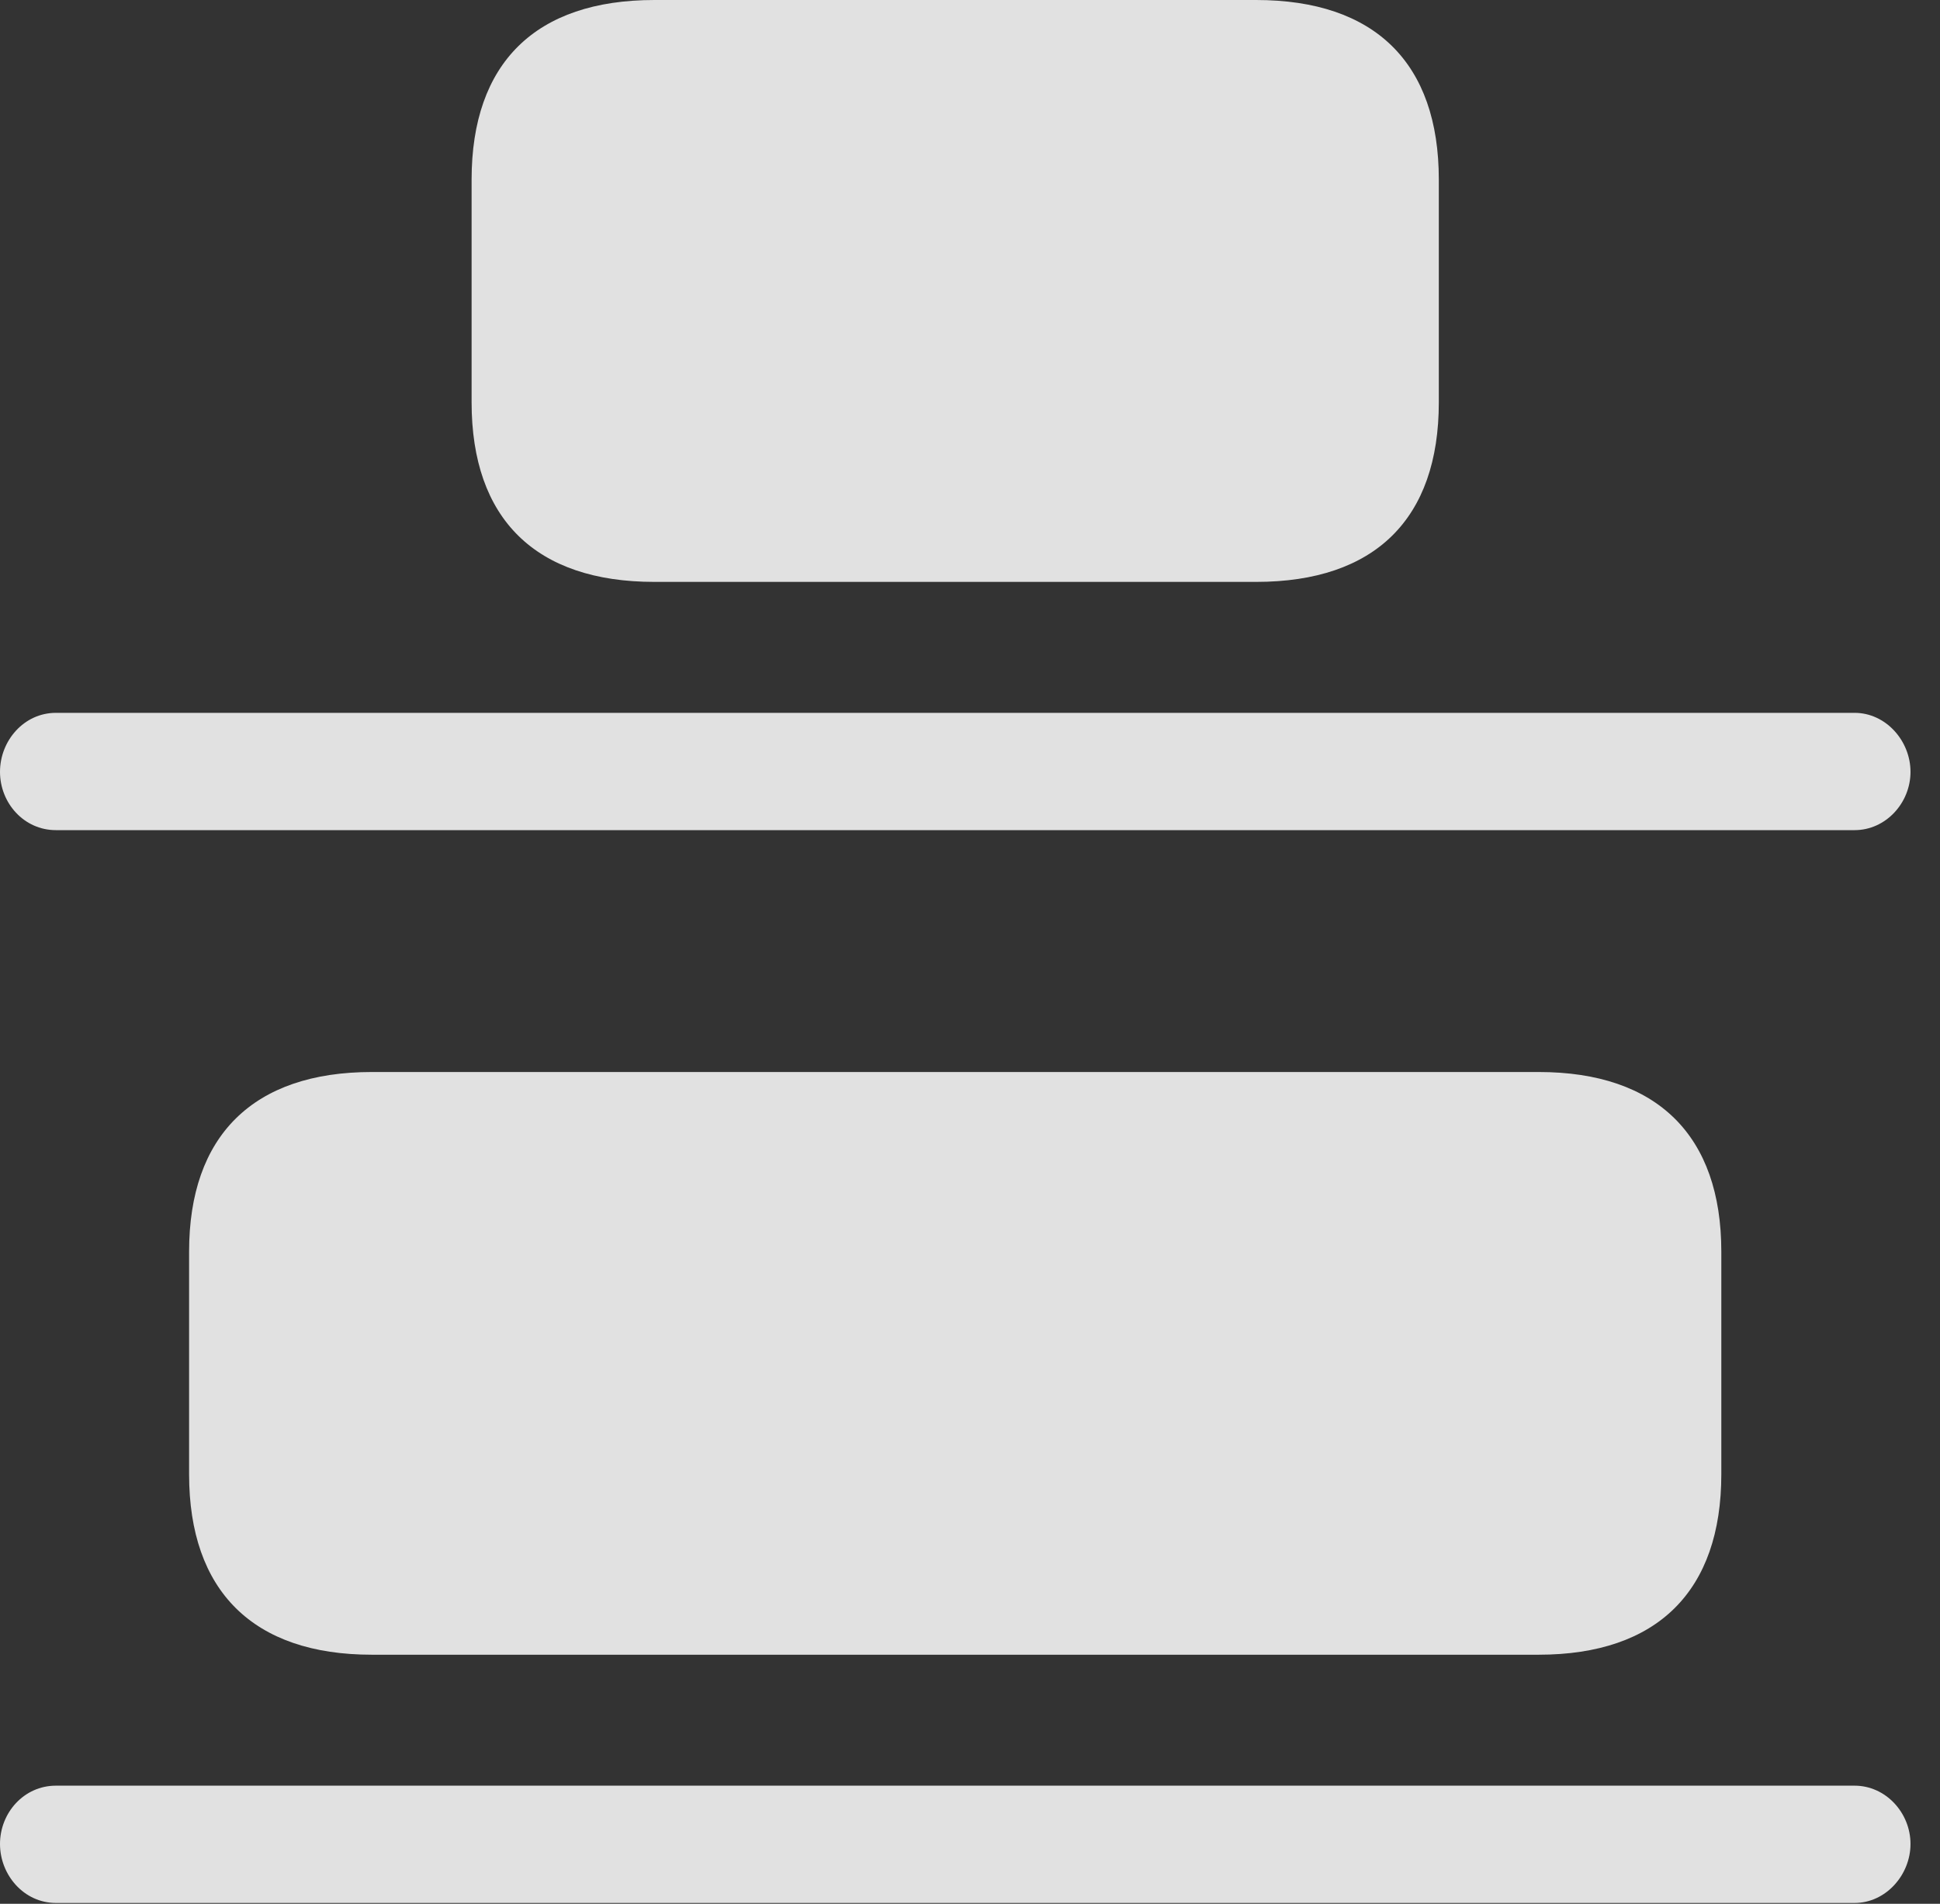 <?xml version="1.0" encoding="UTF-8"?>
<!--Generator: Apple Native CoreSVG 326-->
<!DOCTYPE svg
PUBLIC "-//W3C//DTD SVG 1.1//EN"
       "http://www.w3.org/Graphics/SVG/1.1/DTD/svg11.dtd">
<svg version="1.1" xmlns="http://www.w3.org/2000/svg" xmlns:xlink="http://www.w3.org/1999/xlink" viewBox="0 0 23.74 23.291">
 <rect x="0" y="0" width="23.74" height="23.291" fill="#333333" stroke="none"/>
 <g>
  <rect height="23.291" opacity="0" width="23.74" x="0" y="0"/>
  <path d="M8.008 7.119L15.371 7.119C16.826 7.119 17.607 6.348 17.607 4.922L17.607 2.197C17.607 0.771 16.826 0 15.371 0L8.008 0C6.553 0 5.771 0.771 5.771 2.197L5.771 4.922C5.771 6.348 6.553 7.119 8.008 7.119ZM4.551 20.244L18.828 20.244C20.283 20.244 21.064 19.463 21.064 18.037L21.064 15.312C21.064 13.896 20.283 13.115 18.828 13.115L4.551 13.115C3.096 13.115 2.314 13.896 2.314 15.312L2.314 18.037C2.314 19.463 3.096 20.244 4.551 20.244Z" fill="white" fill-opacity="0.85"/>
  <path d="M0.684 10.156L22.695 10.156C23.076 10.156 23.379 9.824 23.379 9.443C23.379 9.062 23.076 8.721 22.695 8.721L0.684 8.721C0.293 8.721 0 9.062 0 9.443C0 9.824 0.293 10.156 0.684 10.156ZM0.684 23.281L22.695 23.281C23.076 23.281 23.379 22.939 23.379 22.559C23.379 22.178 23.076 21.846 22.695 21.846L0.684 21.846C0.293 21.846 0 22.178 0 22.559C0 22.939 0.293 23.281 0.684 23.281Z" fill="white" fill-opacity="0.85"/>
 </g>
</svg>

